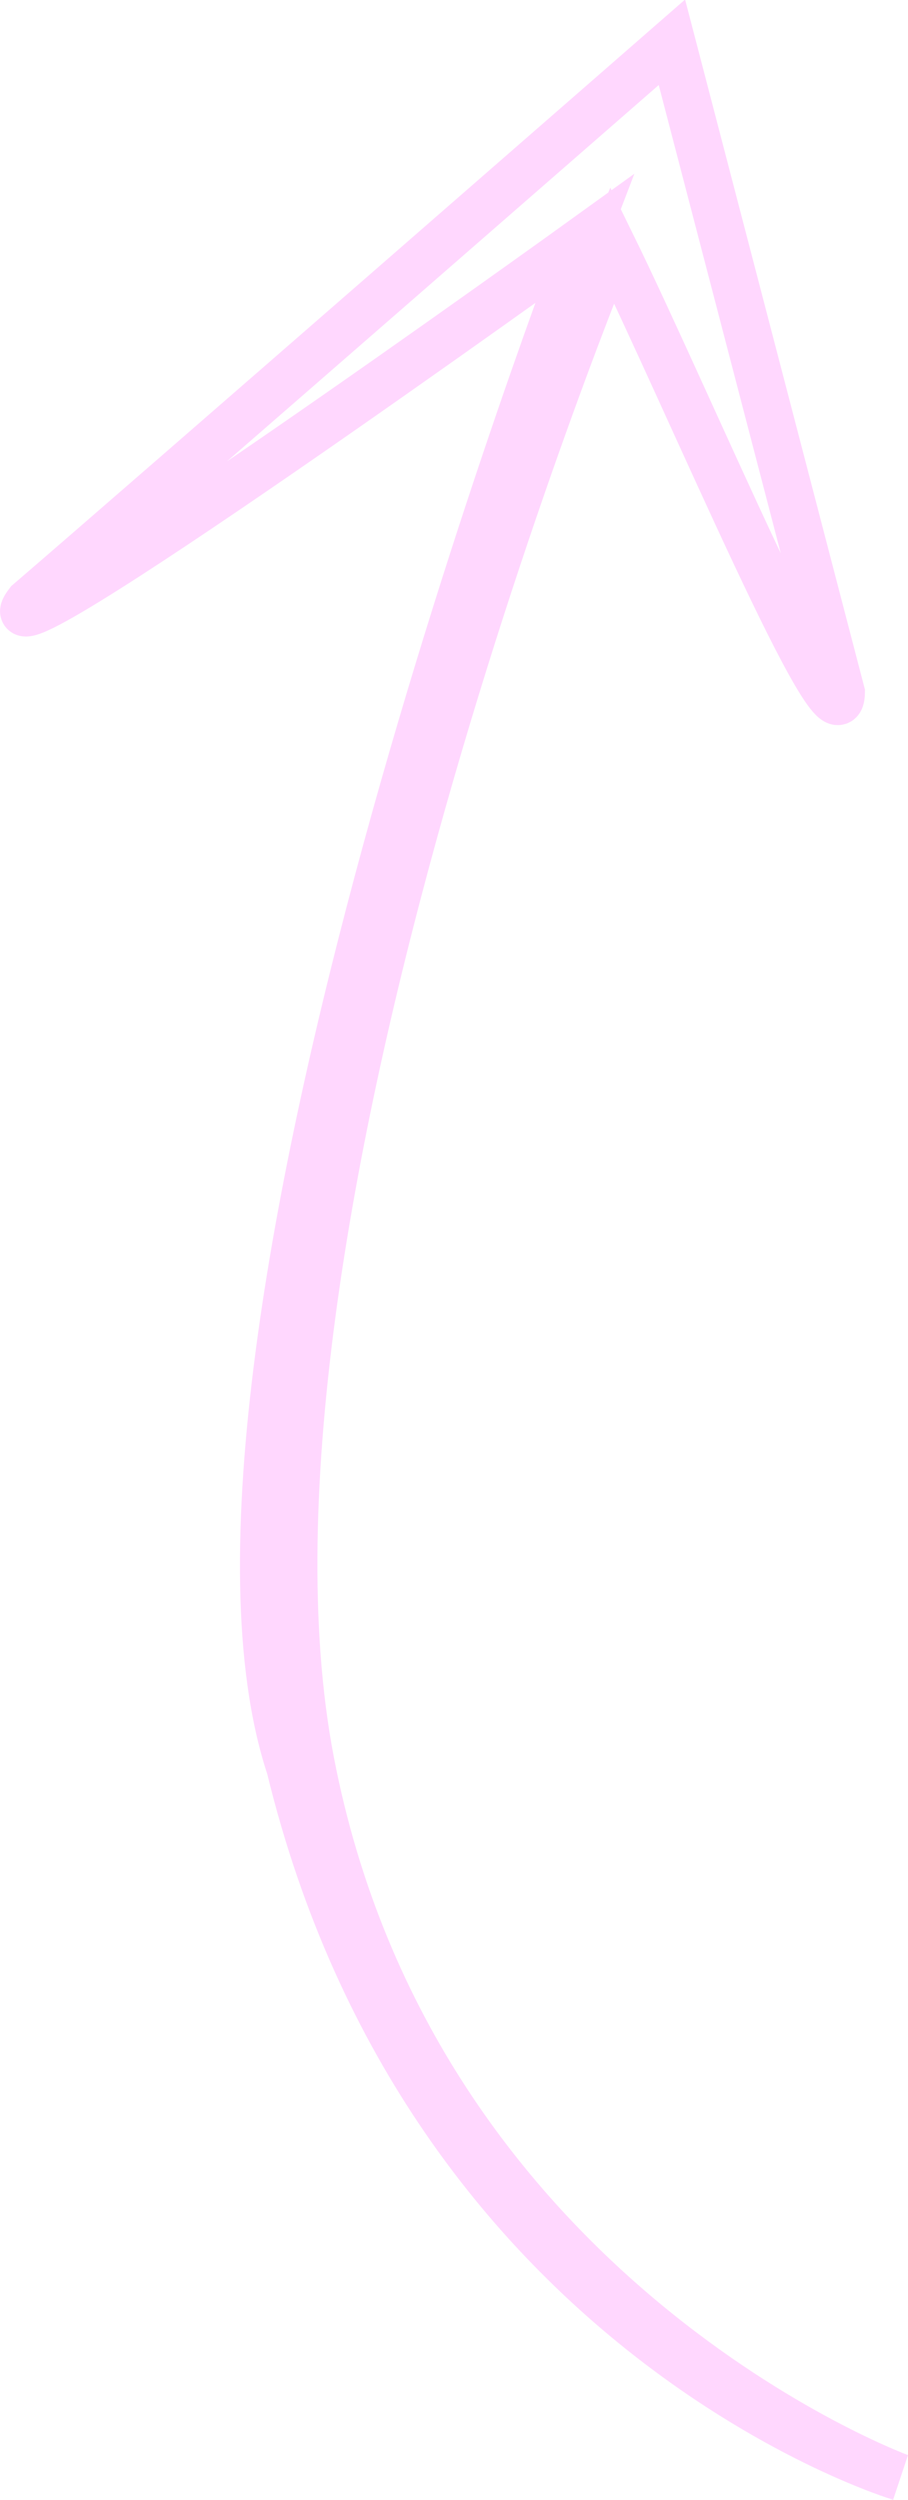 
<svg id="Layer_1" data-name="Layer 1" xmlns="http://www.w3.org/2000/svg" viewBox="0 0 77.15 212.21">
    <defs>
        <style>.cls-1{fill:none;stroke:#ffd7fe;stroke-miterlimit:10;stroke-width:4px;}</style>
    </defs><title>arrow</title><path class="cls-1" d="M288.83,371.5s-41.25-15.11-50.05-60.71S264.38,182,264.38,182c6.47,13.19,19.37,44,19.48,38l-14.4-55.2s-44.65,38.94-54.68,47.55C209.25,219.5,262,181.5,262,181.5s-36.5,95-25,129.75C248.75,359.5,288.83,371.5,288.83,371.5Z" transform="translate(-212.37 -161.21)"/>
</svg>